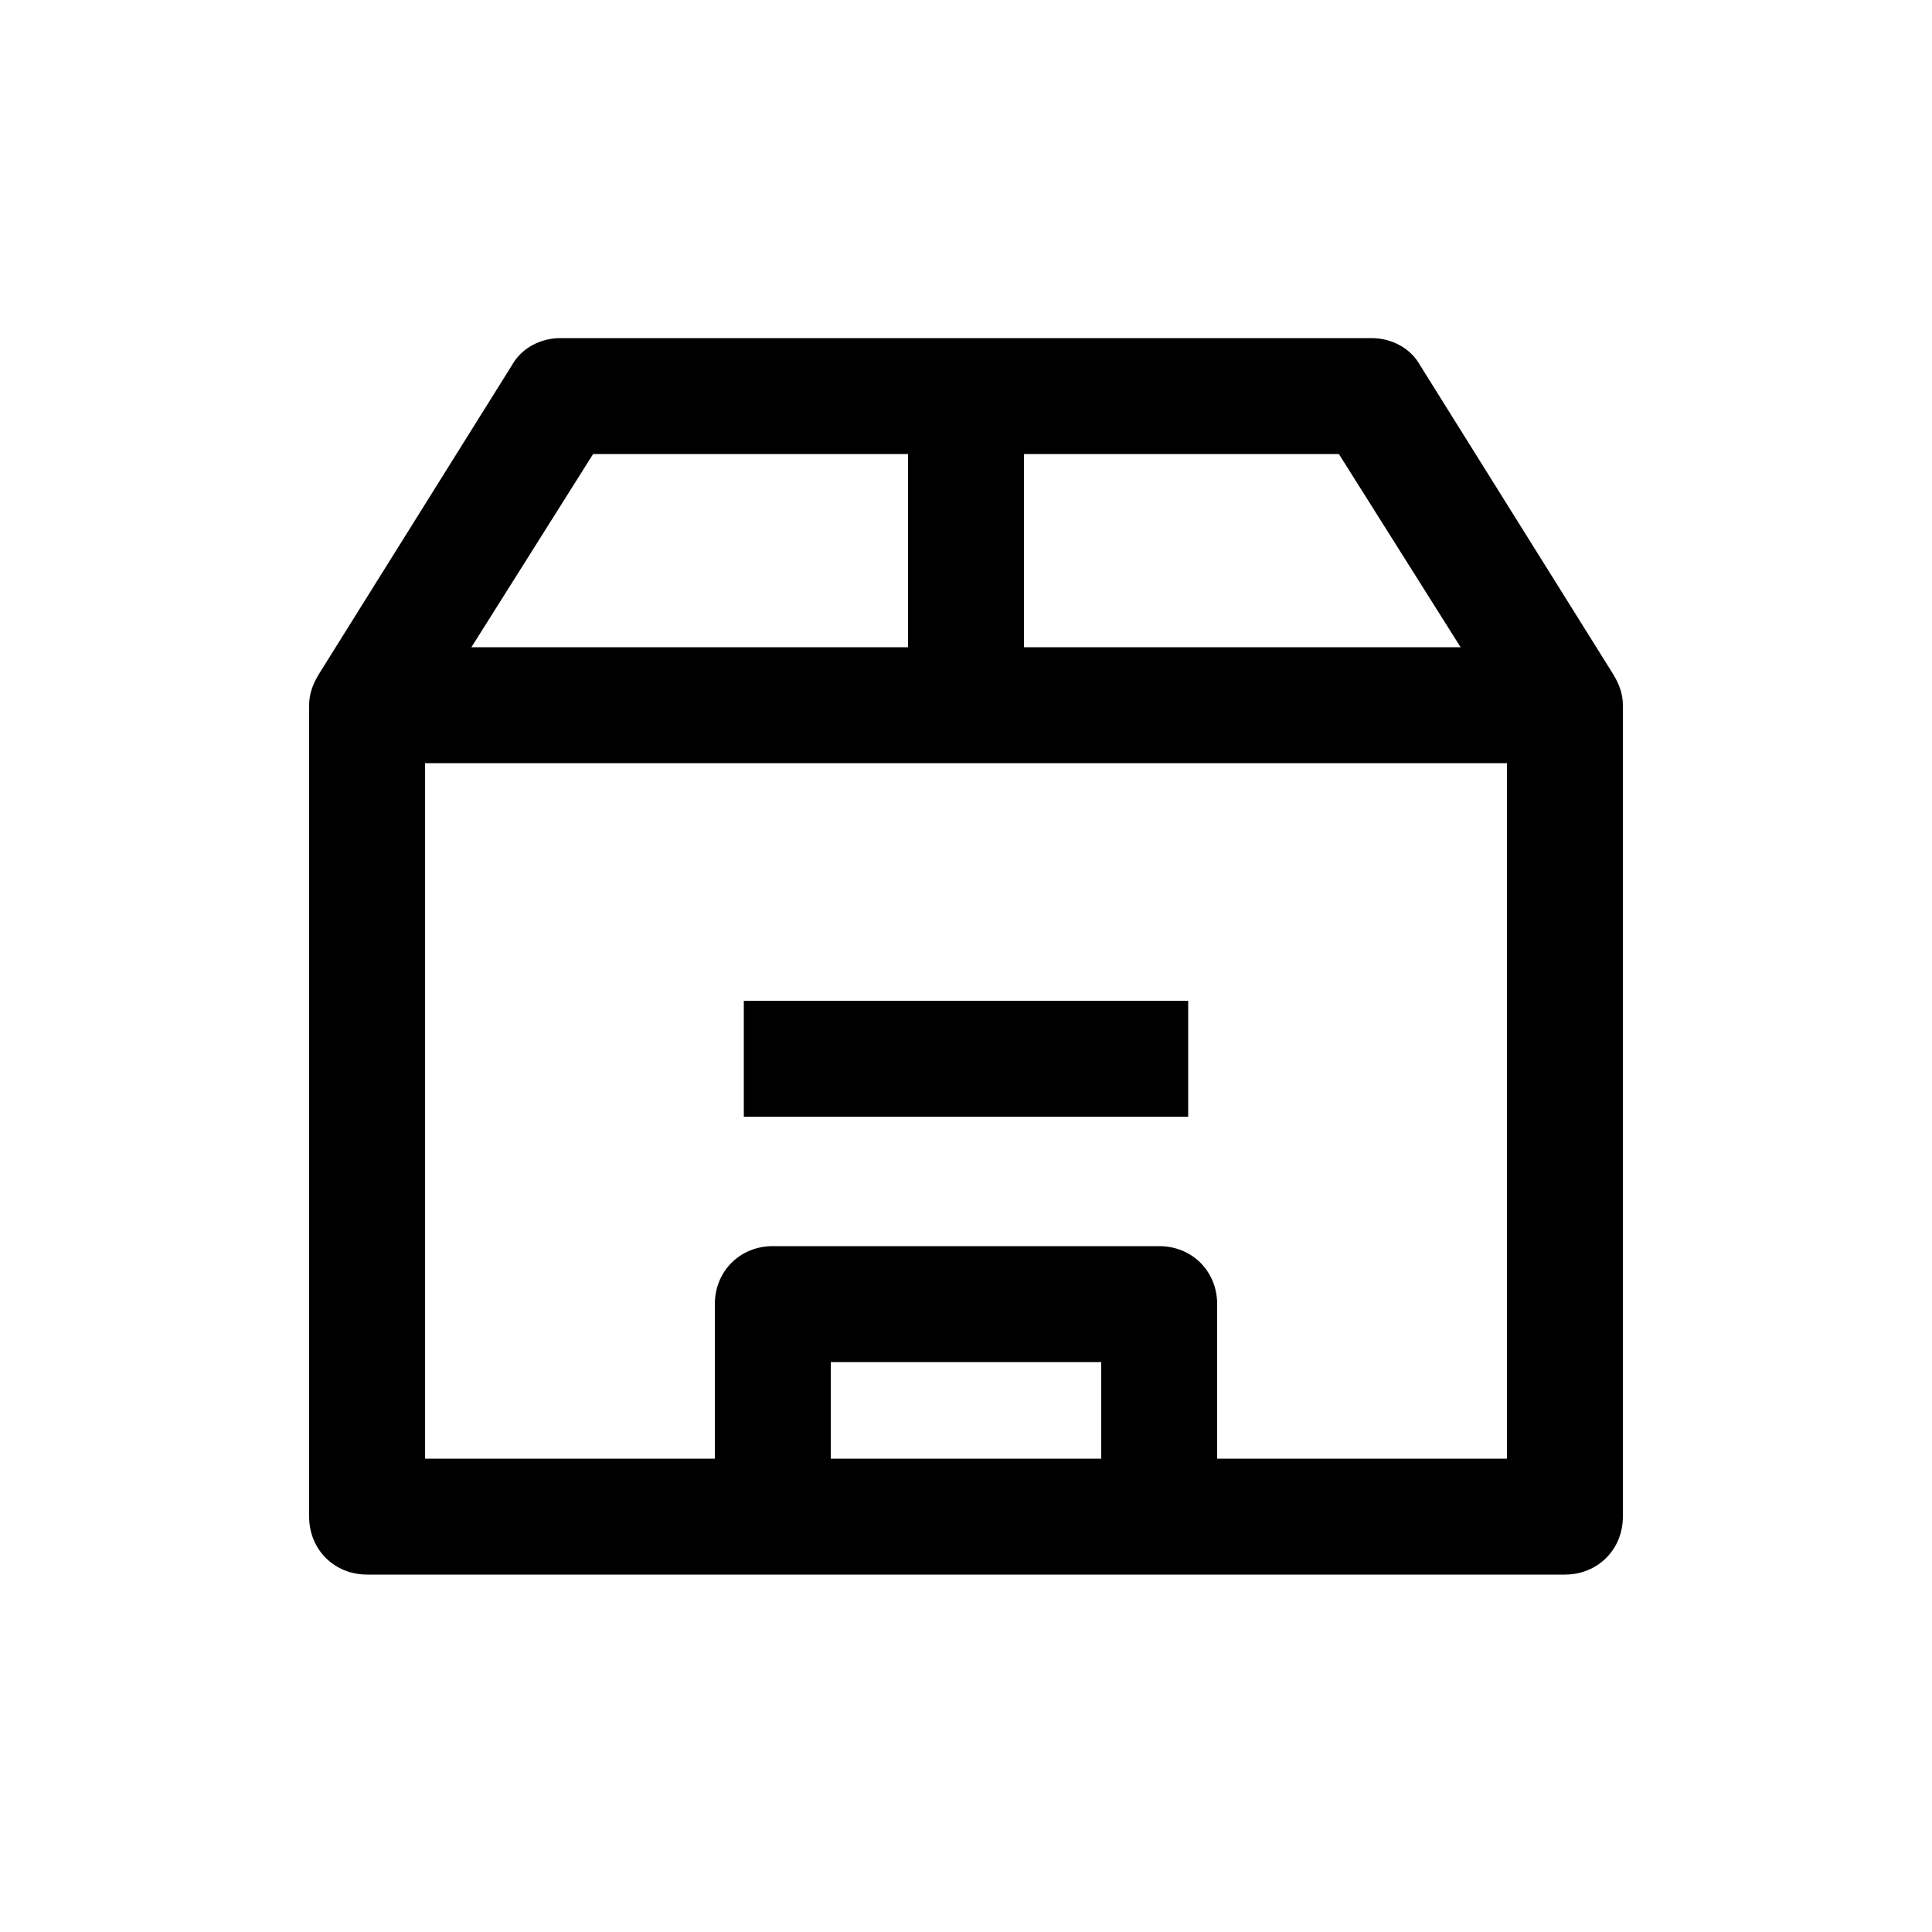 <svg height='100px' width='100px'  fill="#000000" xmlns="http://www.w3.org/2000/svg" xmlns:xlink="http://www.w3.org/1999/xlink" version="1.1" x="0px" y="0px" viewBox="0 0 100 100" style="enable-background:new 0 0 100 100;" xml:space="preserve"><g><path d="M84,36.5c0-0.6-0.2-1.1-0.5-1.6l0,0l-10-16C73,18,72,17.5,71,17.5H29c-1,0-2,0.5-2.5,1.4l-10,16l0,0   c-0.3,0.5-0.5,1-0.5,1.6v42c0,1.7,1.3,3,3,3h62c1.7,0,3-1.3,3-3V36.5z M75.6,33.5H53v-10h16.3L75.6,33.5z M30.7,23.5H47v10H24.4   L30.7,23.5z M57,75.5H43v-5h14V75.5z M78,75.5H63v-8c0-1.7-1.3-3-3-3H40c-1.7,0-3,1.3-3,3v8H22v-36h56V75.5z"></path><rect x="38.5" y="51.8" width="23" height="6"></rect></g></svg>